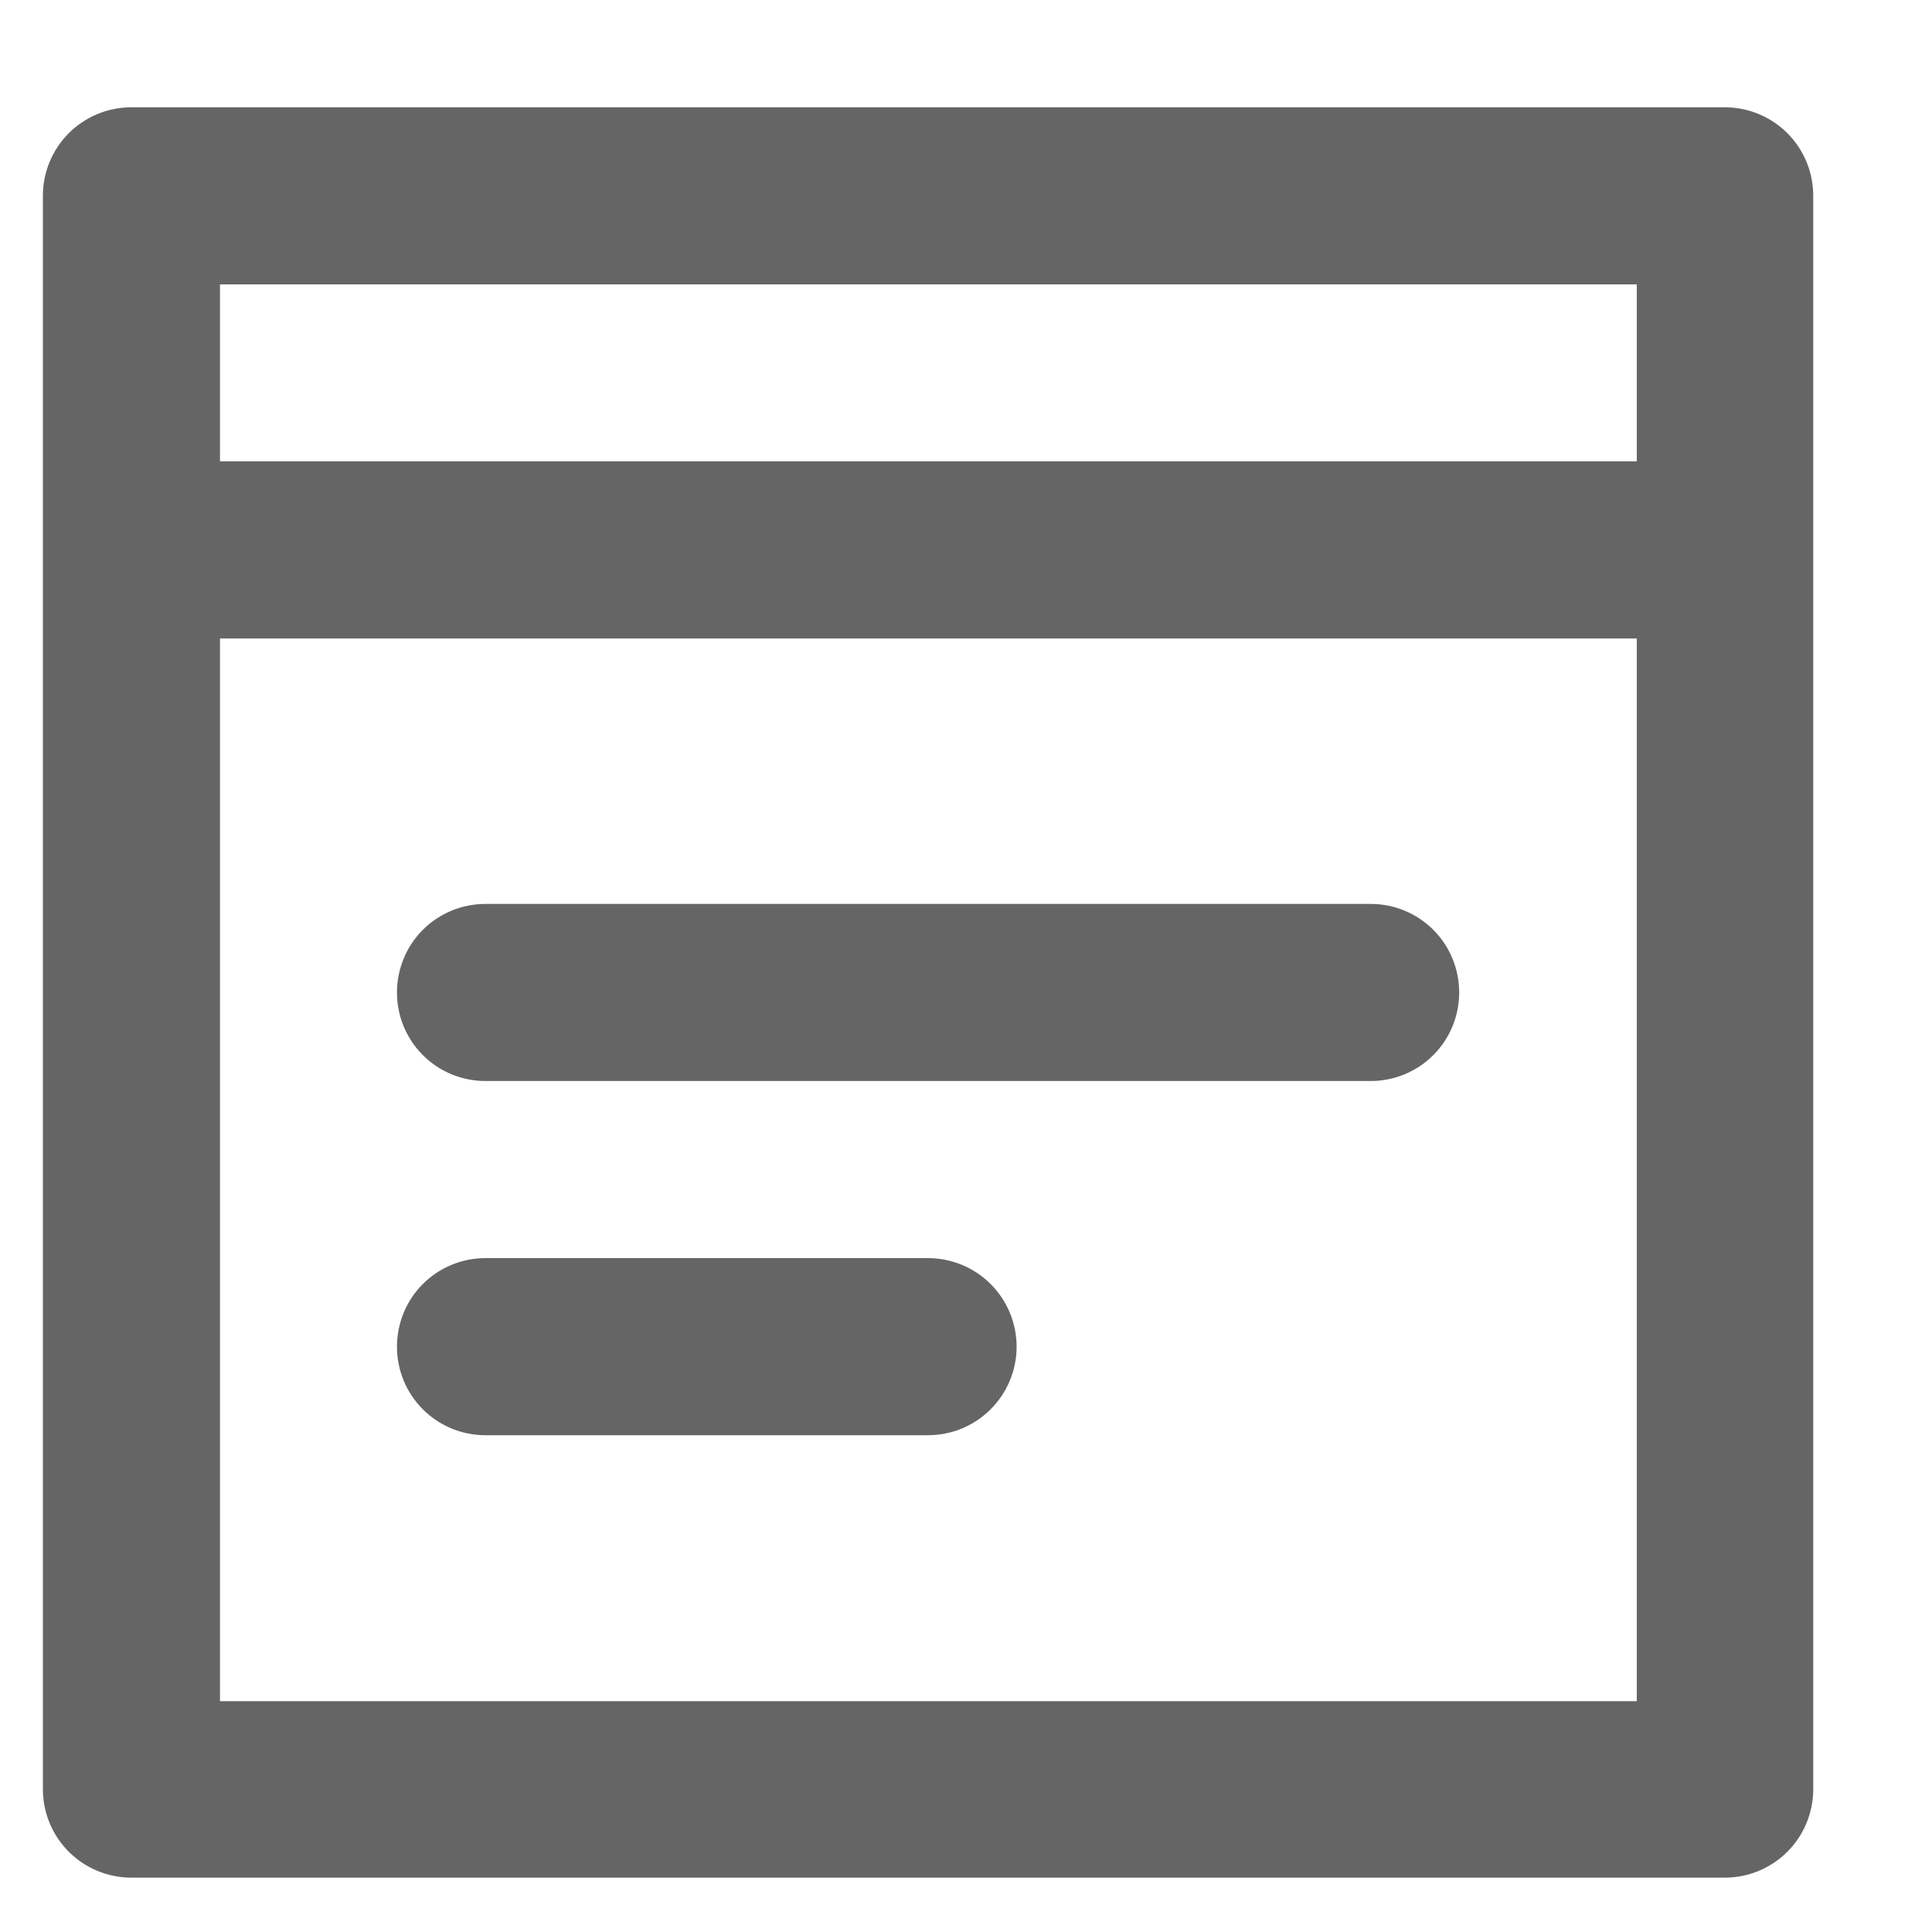 <svg width="15" height="15" viewBox="0 0 15 15" fill="none" xmlns="http://www.w3.org/2000/svg">
    <path
        d="M13.391 0.833H1.02C0.838 0.833 0.663 0.905 0.534 1.034C0.405 1.163 0.333 1.338 0.333 1.52V13.891C0.333 14.073 0.405 14.248 0.534 14.377C0.598 14.441 0.674 14.491 0.757 14.526C0.84 14.56 0.93 14.578 1.02 14.578H13.391C13.573 14.578 13.748 14.506 13.877 14.377C14.006 14.248 14.078 14.073 14.078 13.891V1.52C14.078 1.338 14.006 1.163 13.877 1.034C13.748 0.905 13.573 0.833 13.391 0.833ZM1.708 2.208H12.708V3.582H1.708V2.208ZM12.708 13.208H1.708V4.957H12.708V13.208Z"
        fill="#656565" />
    <path
        d="M3.769 8.393H10.642C10.824 8.393 10.999 8.321 11.128 8.192C11.257 8.063 11.329 7.888 11.329 7.706C11.329 7.523 11.257 7.348 11.128 7.219C10.999 7.09 10.824 7.018 10.642 7.018H3.769C3.587 7.018 3.412 7.09 3.283 7.219C3.154 7.348 3.082 7.523 3.082 7.706C3.082 7.888 3.154 8.063 3.283 8.192C3.412 8.321 3.587 8.393 3.769 8.393Z"
        fill="#656565" />
    <path
        d="M3.769 11.143H7.205C7.387 11.143 7.562 11.071 7.691 10.942C7.82 10.813 7.893 10.638 7.893 10.456C7.893 10.273 7.82 10.098 7.691 9.969C7.562 9.84 7.387 9.768 7.205 9.768H3.769C3.587 9.768 3.412 9.84 3.283 9.969C3.154 10.098 3.082 10.273 3.082 10.456C3.082 10.638 3.154 10.813 3.283 10.942C3.412 11.071 3.587 11.143 3.769 11.143Z"
        fill="#656565" />
</svg>
